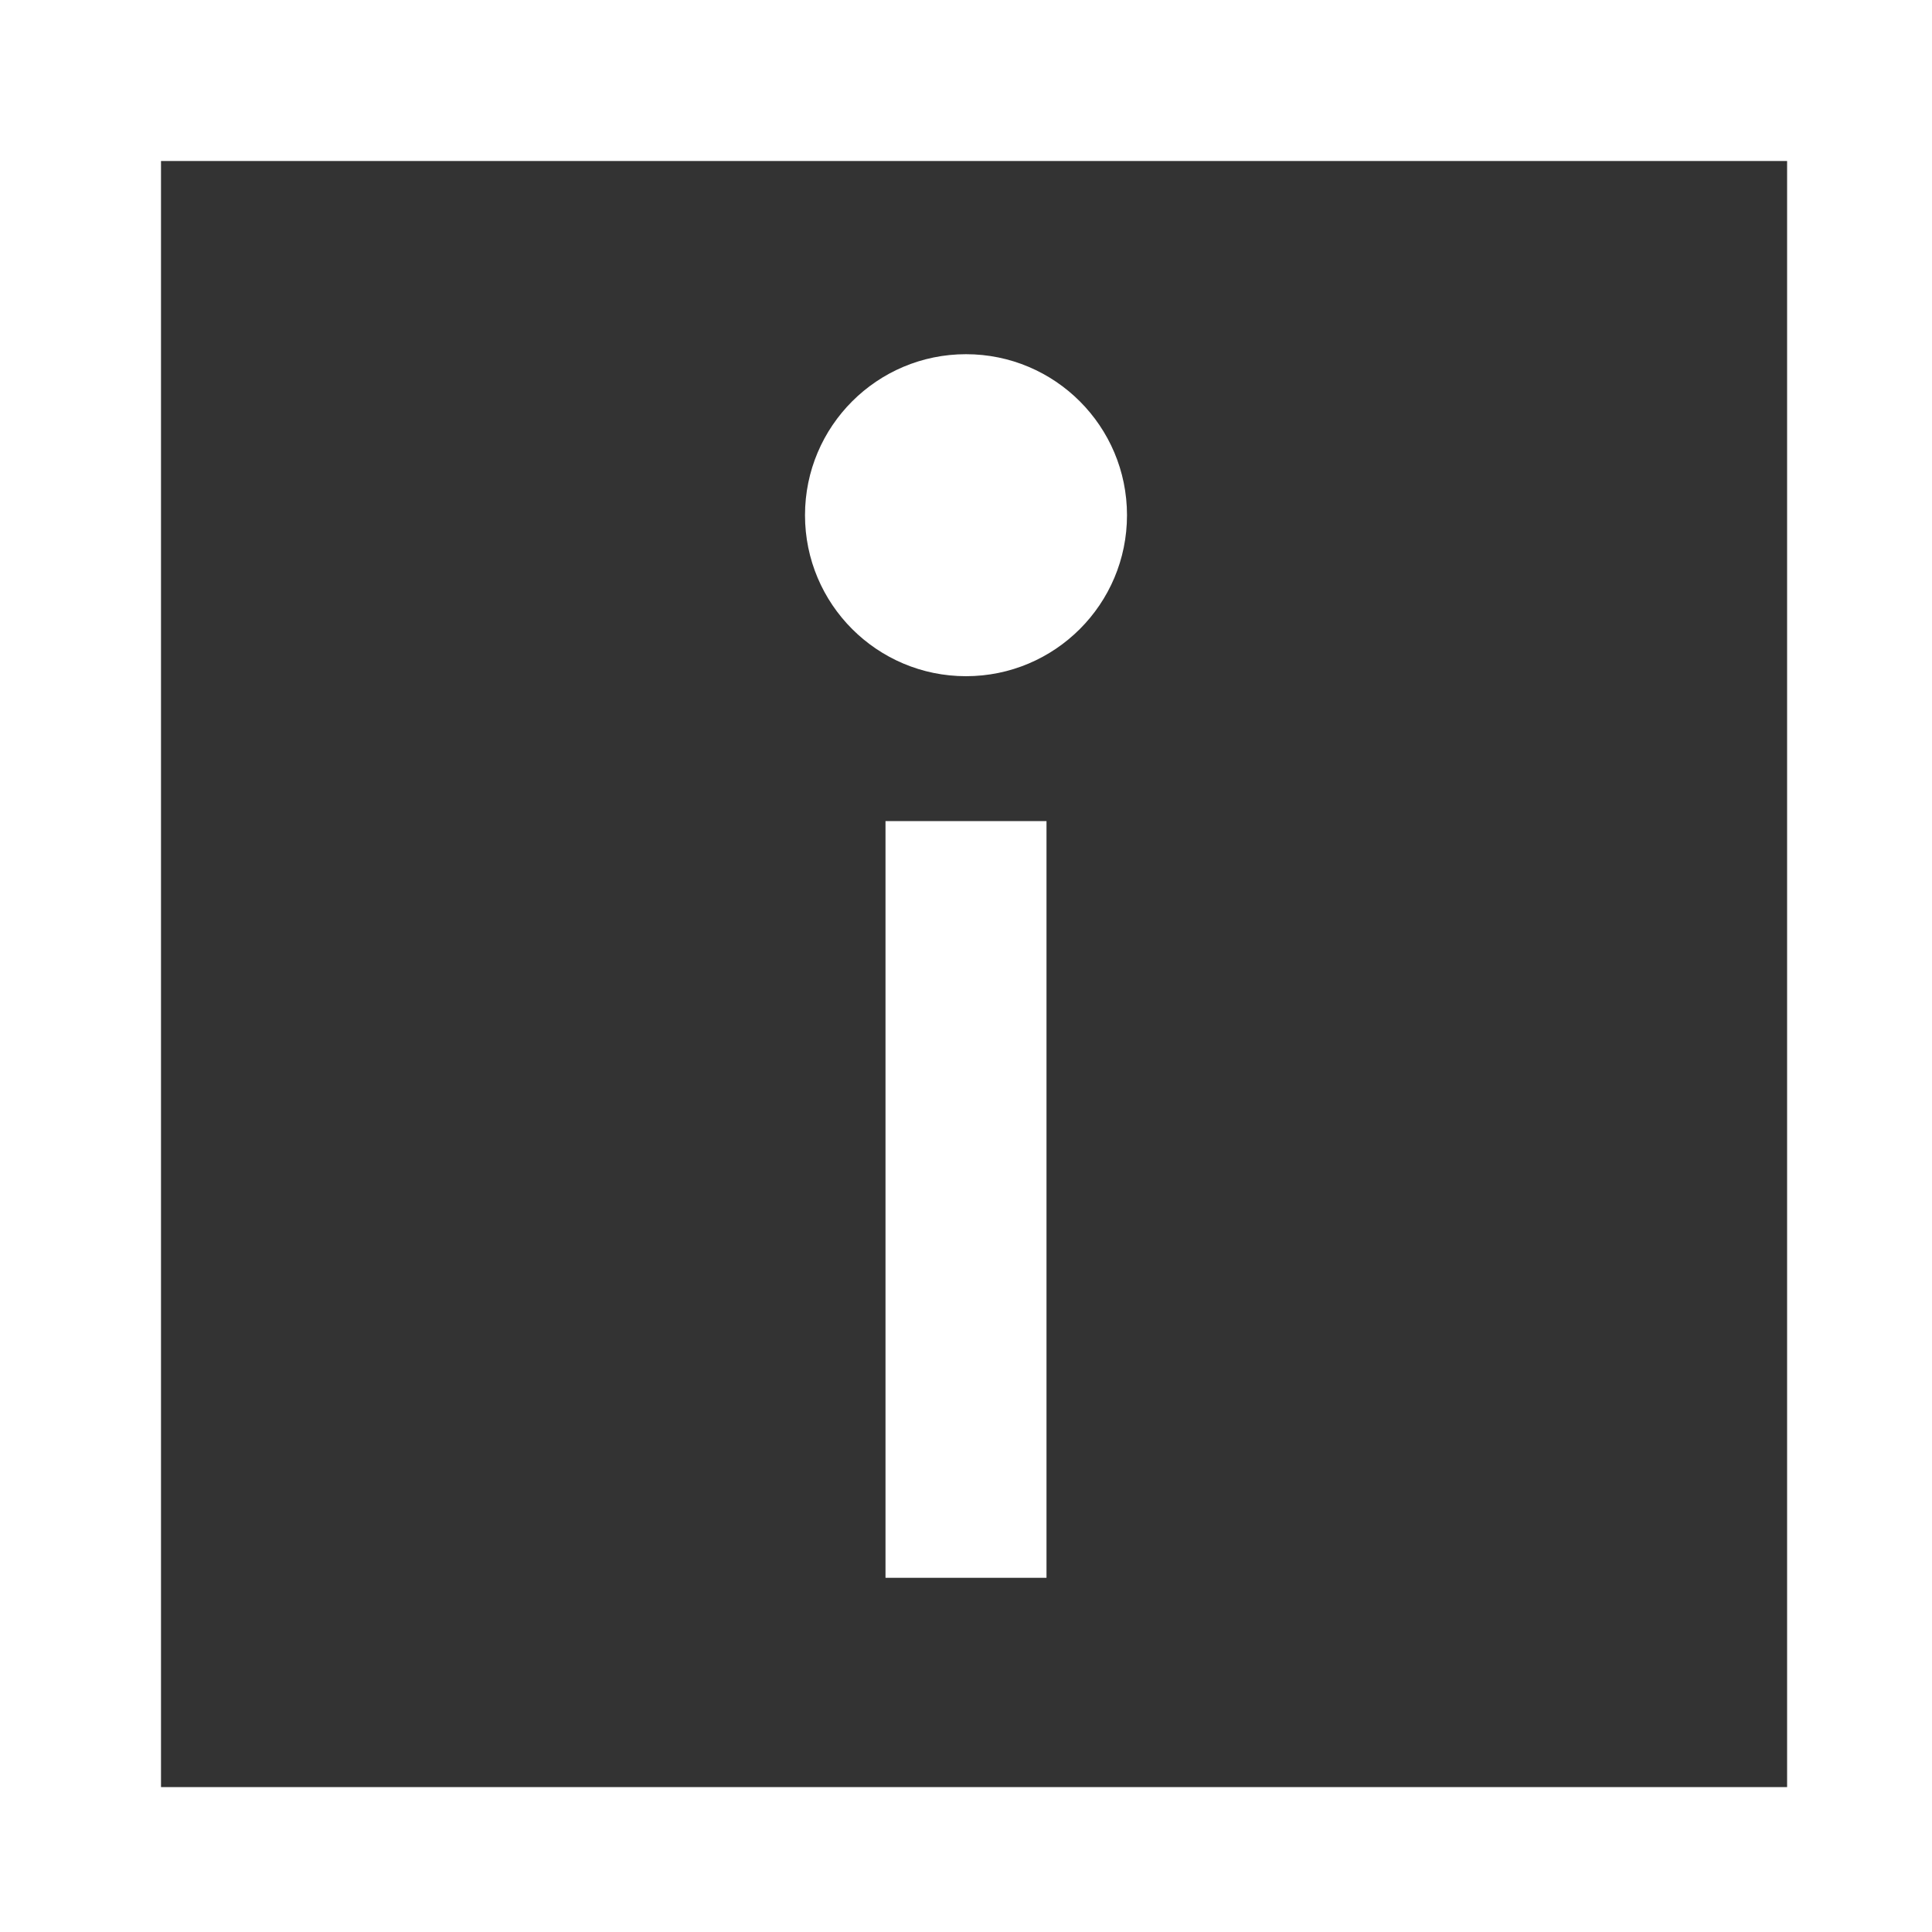 <?xml version="1.0" encoding="utf-8"?>
<!-- Generator: Adobe Illustrator 19.0.1, SVG Export Plug-In . SVG Version: 6.00 Build 0)  -->
<svg version="1.1" id="Layer_1" xmlns="http://www.w3.org/2000/svg" xmlns:xlink="http://www.w3.org/1999/xlink" x="0px" y="0px"
	 viewBox="-299 391 12 12" style="enable-background:new -299 391 12 12;" xml:space="preserve">
<rect x="-299" y="391" width="12" height="12" fill="#333333" stroke="none"/>
<style type="text/css">
	.st0{fill:#FFFFFF;}
	.st1{fill:none;stroke:#FFFFFF;stroke-miterlimit:10;}
</style>
<g>
	<circle class="st0" cx="-293" cy="394.2" r="1"/>
</g>
<line class="st1" x1="-293" y1="396.1" x2="-293" y2="400.8"/>
<rect x="-298.5" y="391.5" class="st1" width="11.1" height="11.1"/>
</svg>
